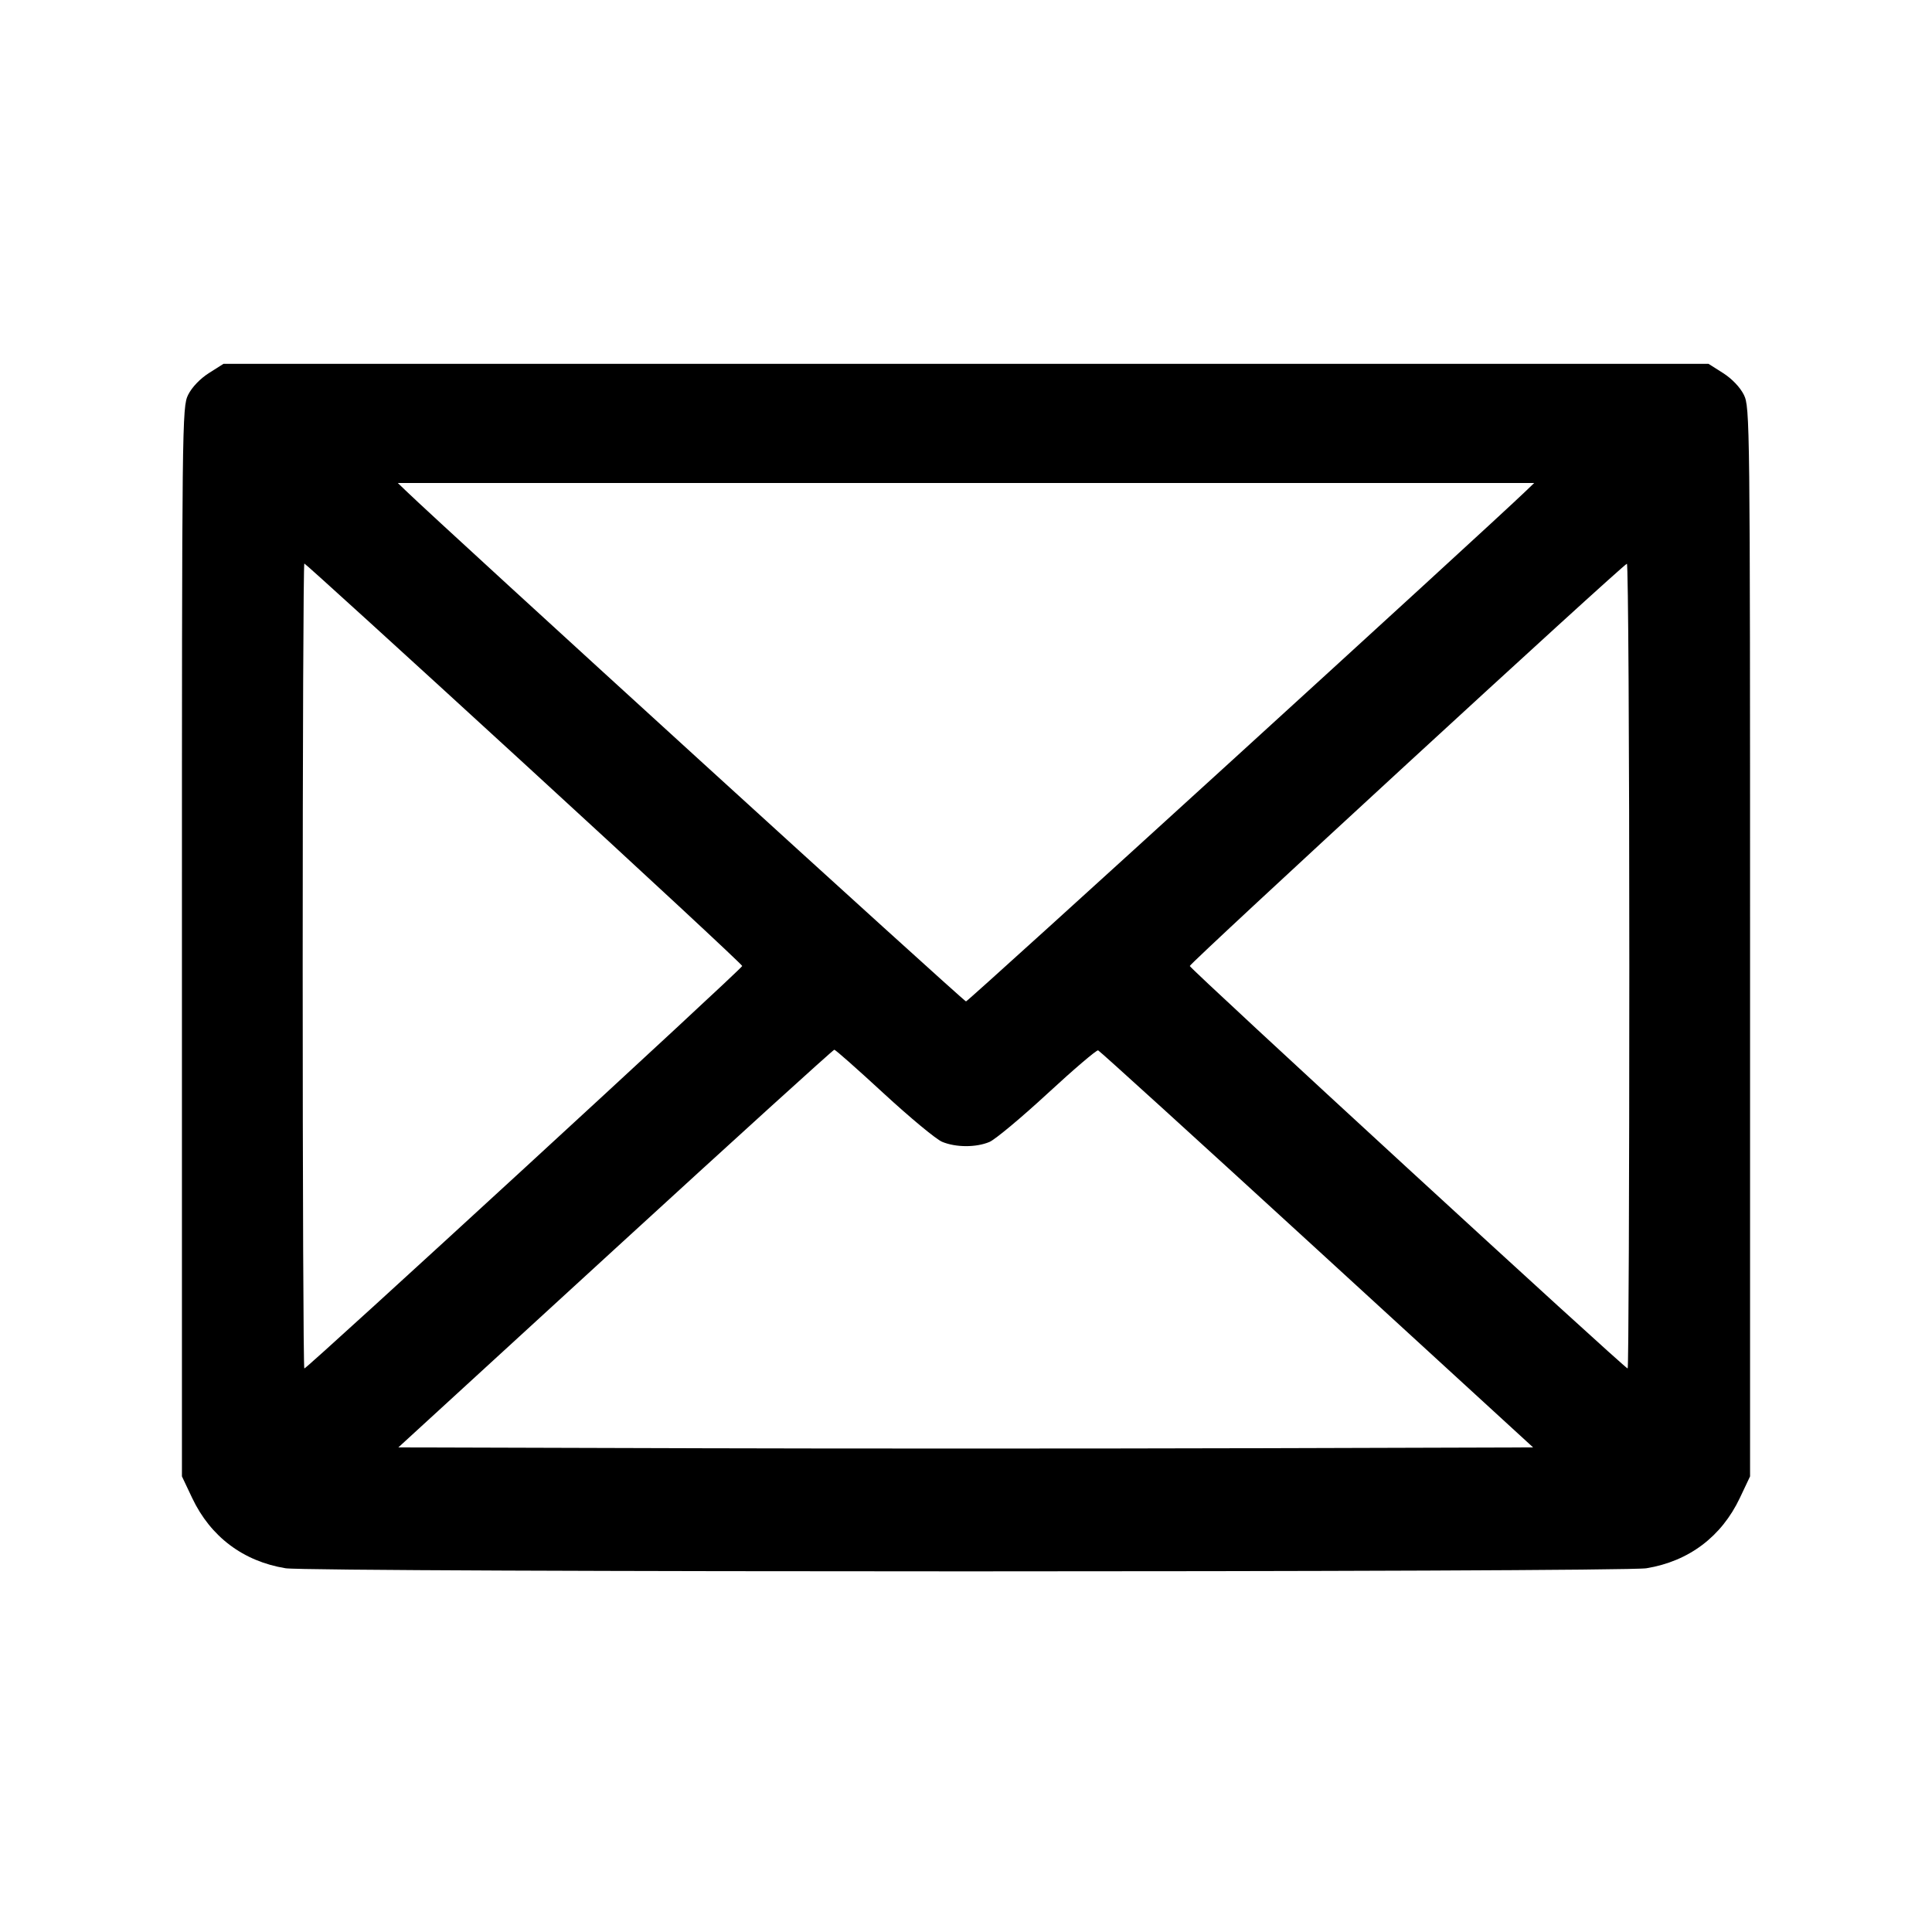 <svg fill="currentColor" viewBox="0 0 256 256" xmlns="http://www.w3.org/2000/svg"><path d="M27.679 49.436 C 26.519 50.172,25.424 51.318,24.929 52.316 C 24.127 53.933,24.107 55.713,24.107 124.800 L 24.107 195.627 25.461 198.486 C 27.893 203.620,32.228 206.883,37.836 207.802 C 41.187 208.350,214.813 208.350,218.164 207.802 C 223.772 206.883,228.107 203.620,230.539 198.486 L 231.893 195.627 231.893 124.800 C 231.893 55.713,231.873 53.933,231.071 52.316 C 230.576 51.318,229.481 50.172,228.321 49.436 L 226.393 48.213 128.000 48.213 L 29.607 48.213 27.679 49.436 M202.230 65.018 C 196.931 70.124,128.301 132.693,128.000 132.693 C 127.699 132.693,59.069 70.124,53.770 65.018 L 52.713 64.000 128.000 64.000 L 203.287 64.000 202.230 65.018 M69.446 101.167 C 85.341 115.742,98.347 127.817,98.347 128.000 C 98.347 128.350,40.706 181.333,40.326 181.333 C 40.205 181.333,40.107 157.333,40.107 128.000 C 40.107 98.667,40.205 74.667,40.326 74.667 C 40.447 74.667,53.551 86.592,69.446 101.167 M215.893 128.000 C 215.893 157.333,215.795 181.333,215.674 181.333 C 215.294 181.333,157.653 128.350,157.653 128.000 C 157.653 127.611,215.098 74.747,215.573 74.699 C 215.749 74.681,215.893 98.667,215.893 128.000 M117.109 144.894 C 120.567 148.084,124.042 150.964,124.831 151.294 C 126.648 152.053,129.335 152.062,131.107 151.314 C 131.862 150.996,135.328 148.105,138.809 144.891 C 142.290 141.676,145.305 139.105,145.508 139.176 C 145.712 139.248,158.763 151.115,174.511 165.547 L 203.144 191.787 165.572 191.896 C 144.907 191.956,111.077 191.956,90.392 191.896 L 52.785 191.787 81.533 165.440 C 97.344 150.949,110.402 139.093,110.551 139.093 C 110.700 139.093,113.652 141.704,117.109 144.894 " stroke="none" fill-rule="evenodd"></path></svg>